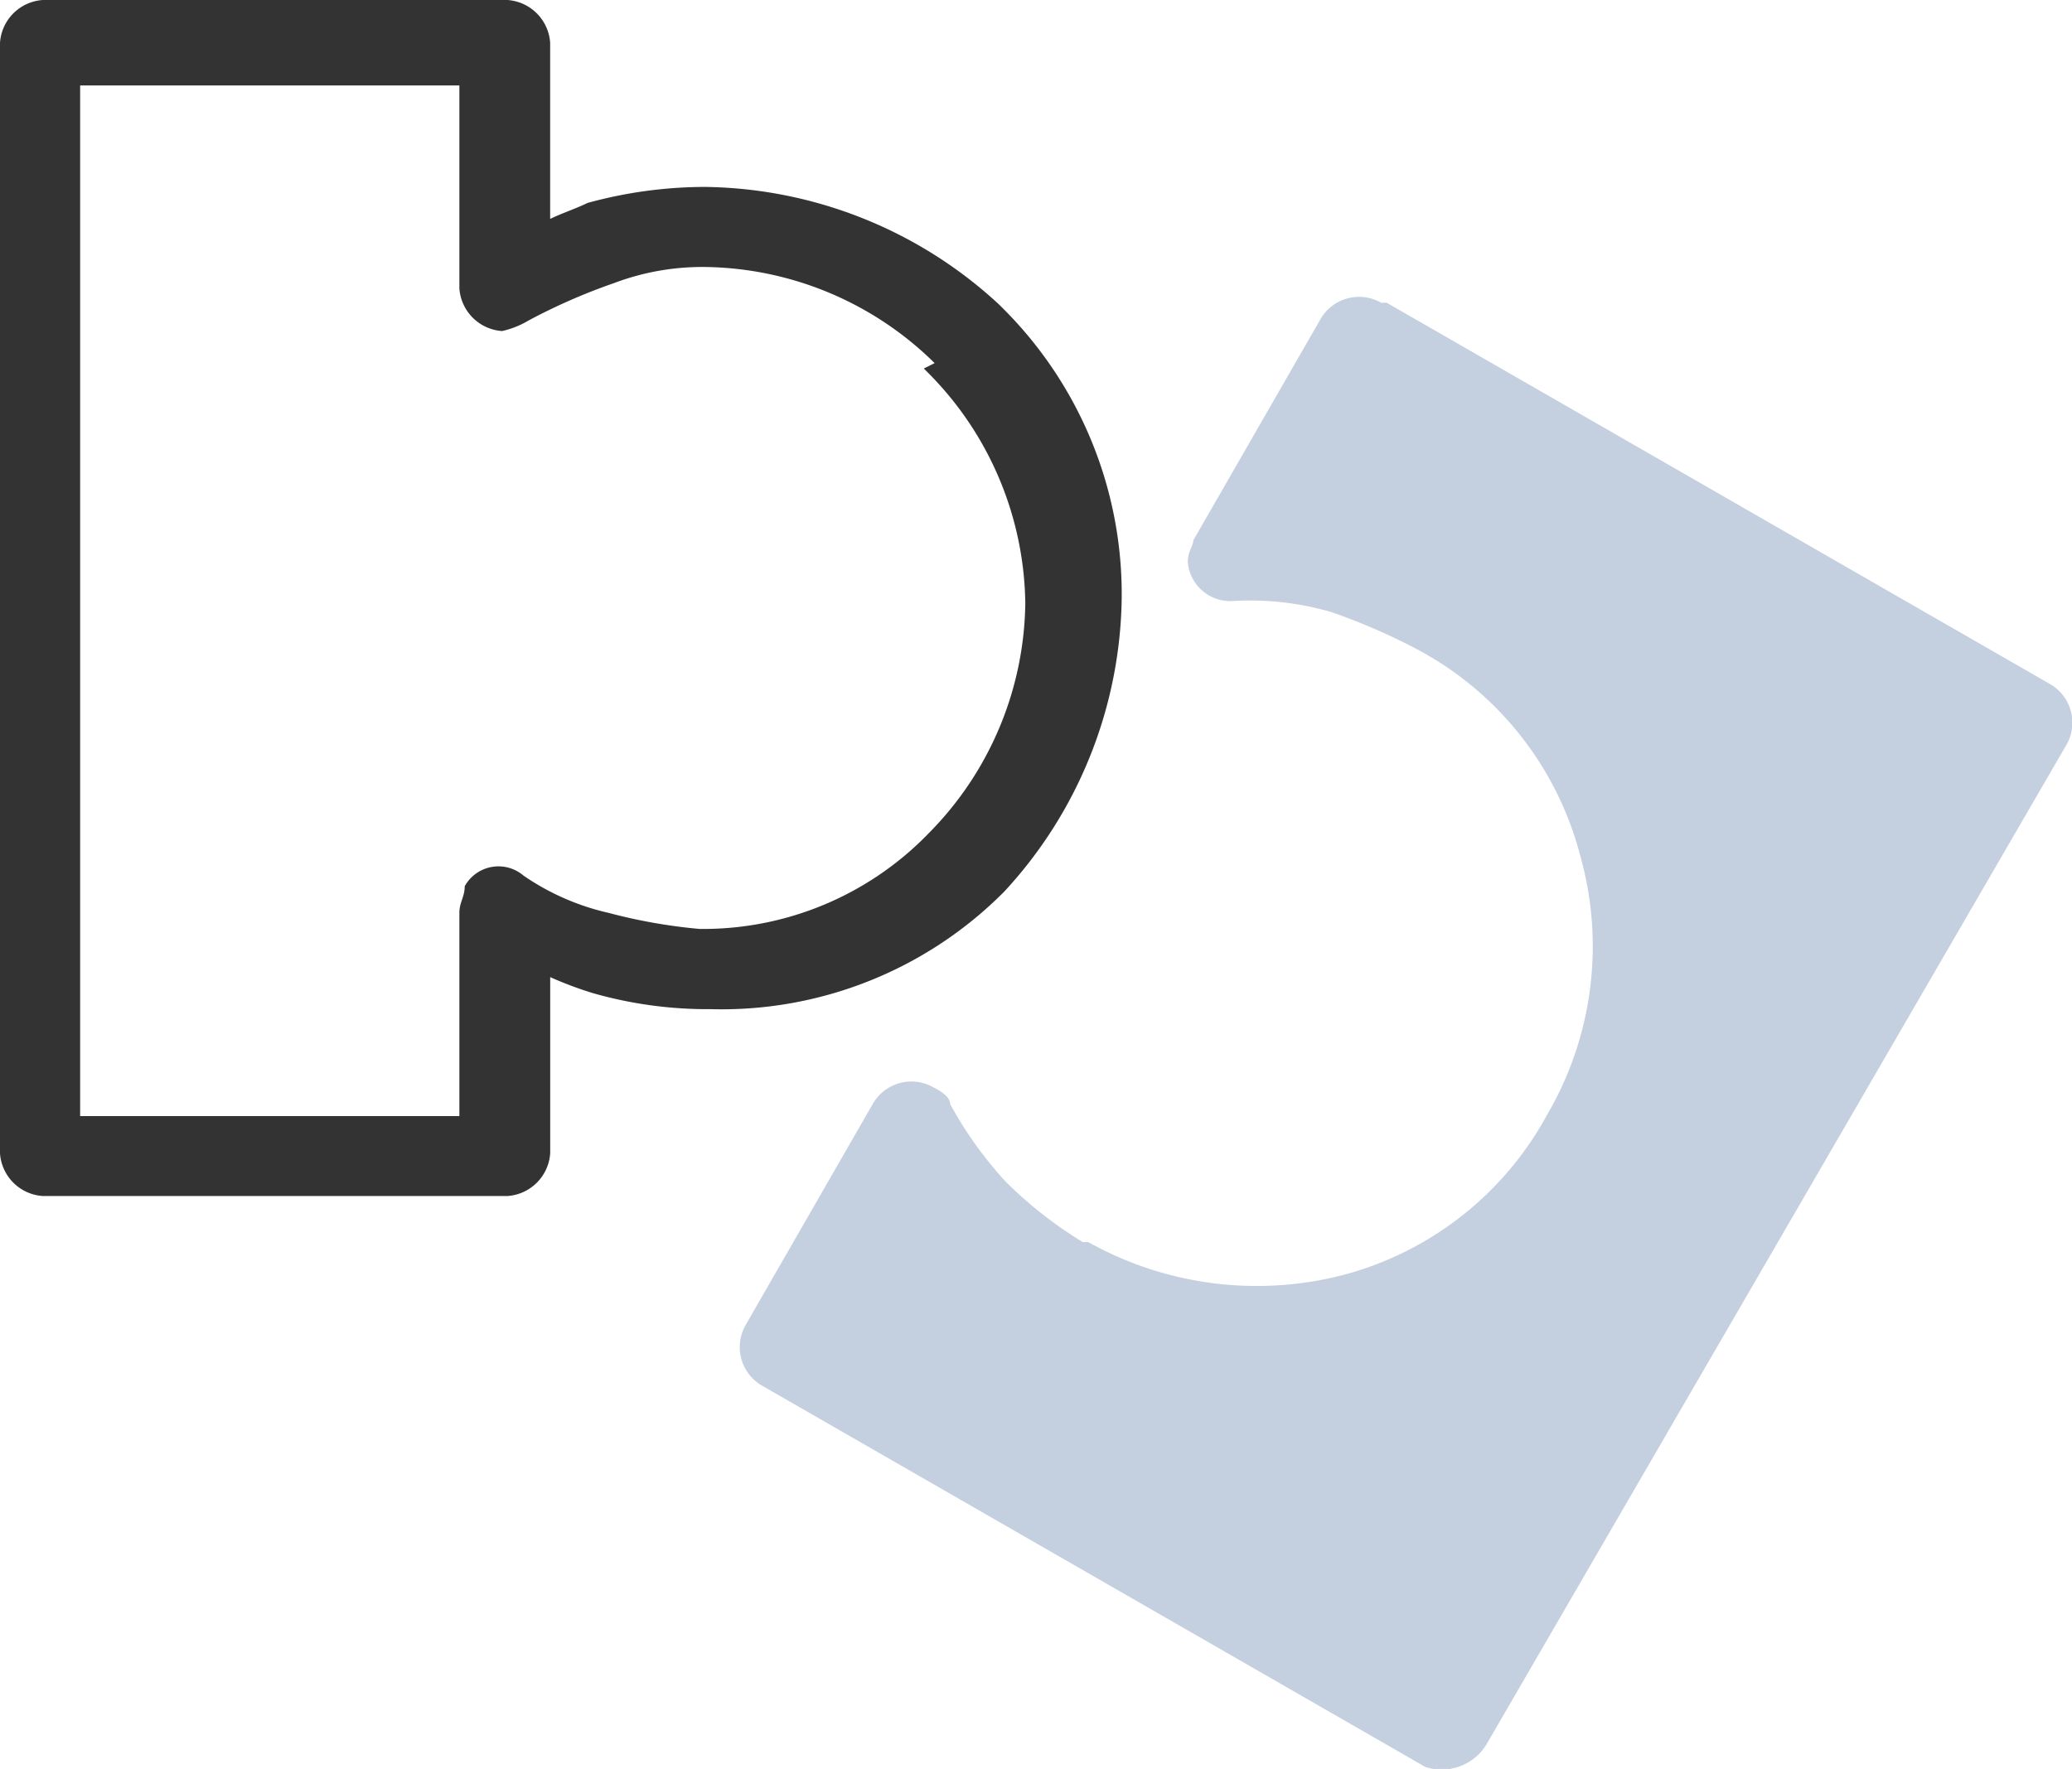 <svg xmlns="http://www.w3.org/2000/svg" width="41.523" height="35.46" viewBox="0 0 41.523 35.46"><defs><style>.a{fill:#333;}.b{fill:#c4cfe0;}</style></defs><path class="a" d="M14.13,3.747A8.826,8.826,0,0,1,20.017,6.1l.107.107a8.085,8.085,0,0,1,2.355,5.78,8.826,8.826,0,0,1-2.355,5.887,7.979,7.979,0,0,1-5.887,2.355,8.348,8.348,0,0,1-2.355-.321,7.376,7.376,0,0,1-.856-.321v3.532a.921.921,0,0,1-.856.856H.856A.921.921,0,0,1,0,23.122V.856A.921.921,0,0,1,.856,0h9.313a.921.921,0,0,1,.856.856V4.389c.214-.107.535-.214.749-.321a8.916,8.916,0,0,1,2.355-.321Zm4.6,3.532a6.662,6.662,0,0,0-4.6-1.927,5,5,0,0,0-1.82.321,11.894,11.894,0,0,0-1.713.749,1.809,1.809,0,0,1-.535.214.921.921,0,0,1-.856-.856V1.713h-7.6v20.66h7.6V18.3c0-.214.107-.321.107-.535a.773.773,0,0,1,1.177-.214A4.918,4.918,0,0,0,12.2,18.3a10.817,10.817,0,0,0,1.82.321,6.285,6.285,0,0,0,4.6-1.927,6.662,6.662,0,0,0,1.927-4.6,6.662,6.662,0,0,0-1.927-4.6l-.107-.107Z"/><path class="b" d="M27.233,34.759l-13.29-7.642a.891.891,0,0,1-.332-1.218h0l2.547-4.43a.891.891,0,0,1,1.218-.332q.332.166.332.332h0a7.862,7.862,0,0,0,1.107,1.55,8.363,8.363,0,0,0,1.55,1.218h.111a6.92,6.92,0,0,0,5.094.664,6.555,6.555,0,0,0,4.1-3.212h0a6.691,6.691,0,0,0,.664-5.205,6.555,6.555,0,0,0-3.212-4.1h0a12.305,12.305,0,0,0-1.772-.775,5.809,5.809,0,0,0-1.993-.221.856.856,0,0,1-.886-.775c0-.221.111-.332.111-.443h0l2.547-4.43a.891.891,0,0,1,1.218-.332h.111l13.29,7.642a.891.891,0,0,1,.332,1.218h0L28.451,34.316a1.051,1.051,0,0,1-1.218.443Z" transform="translate(1.332 0.661)"/></svg>